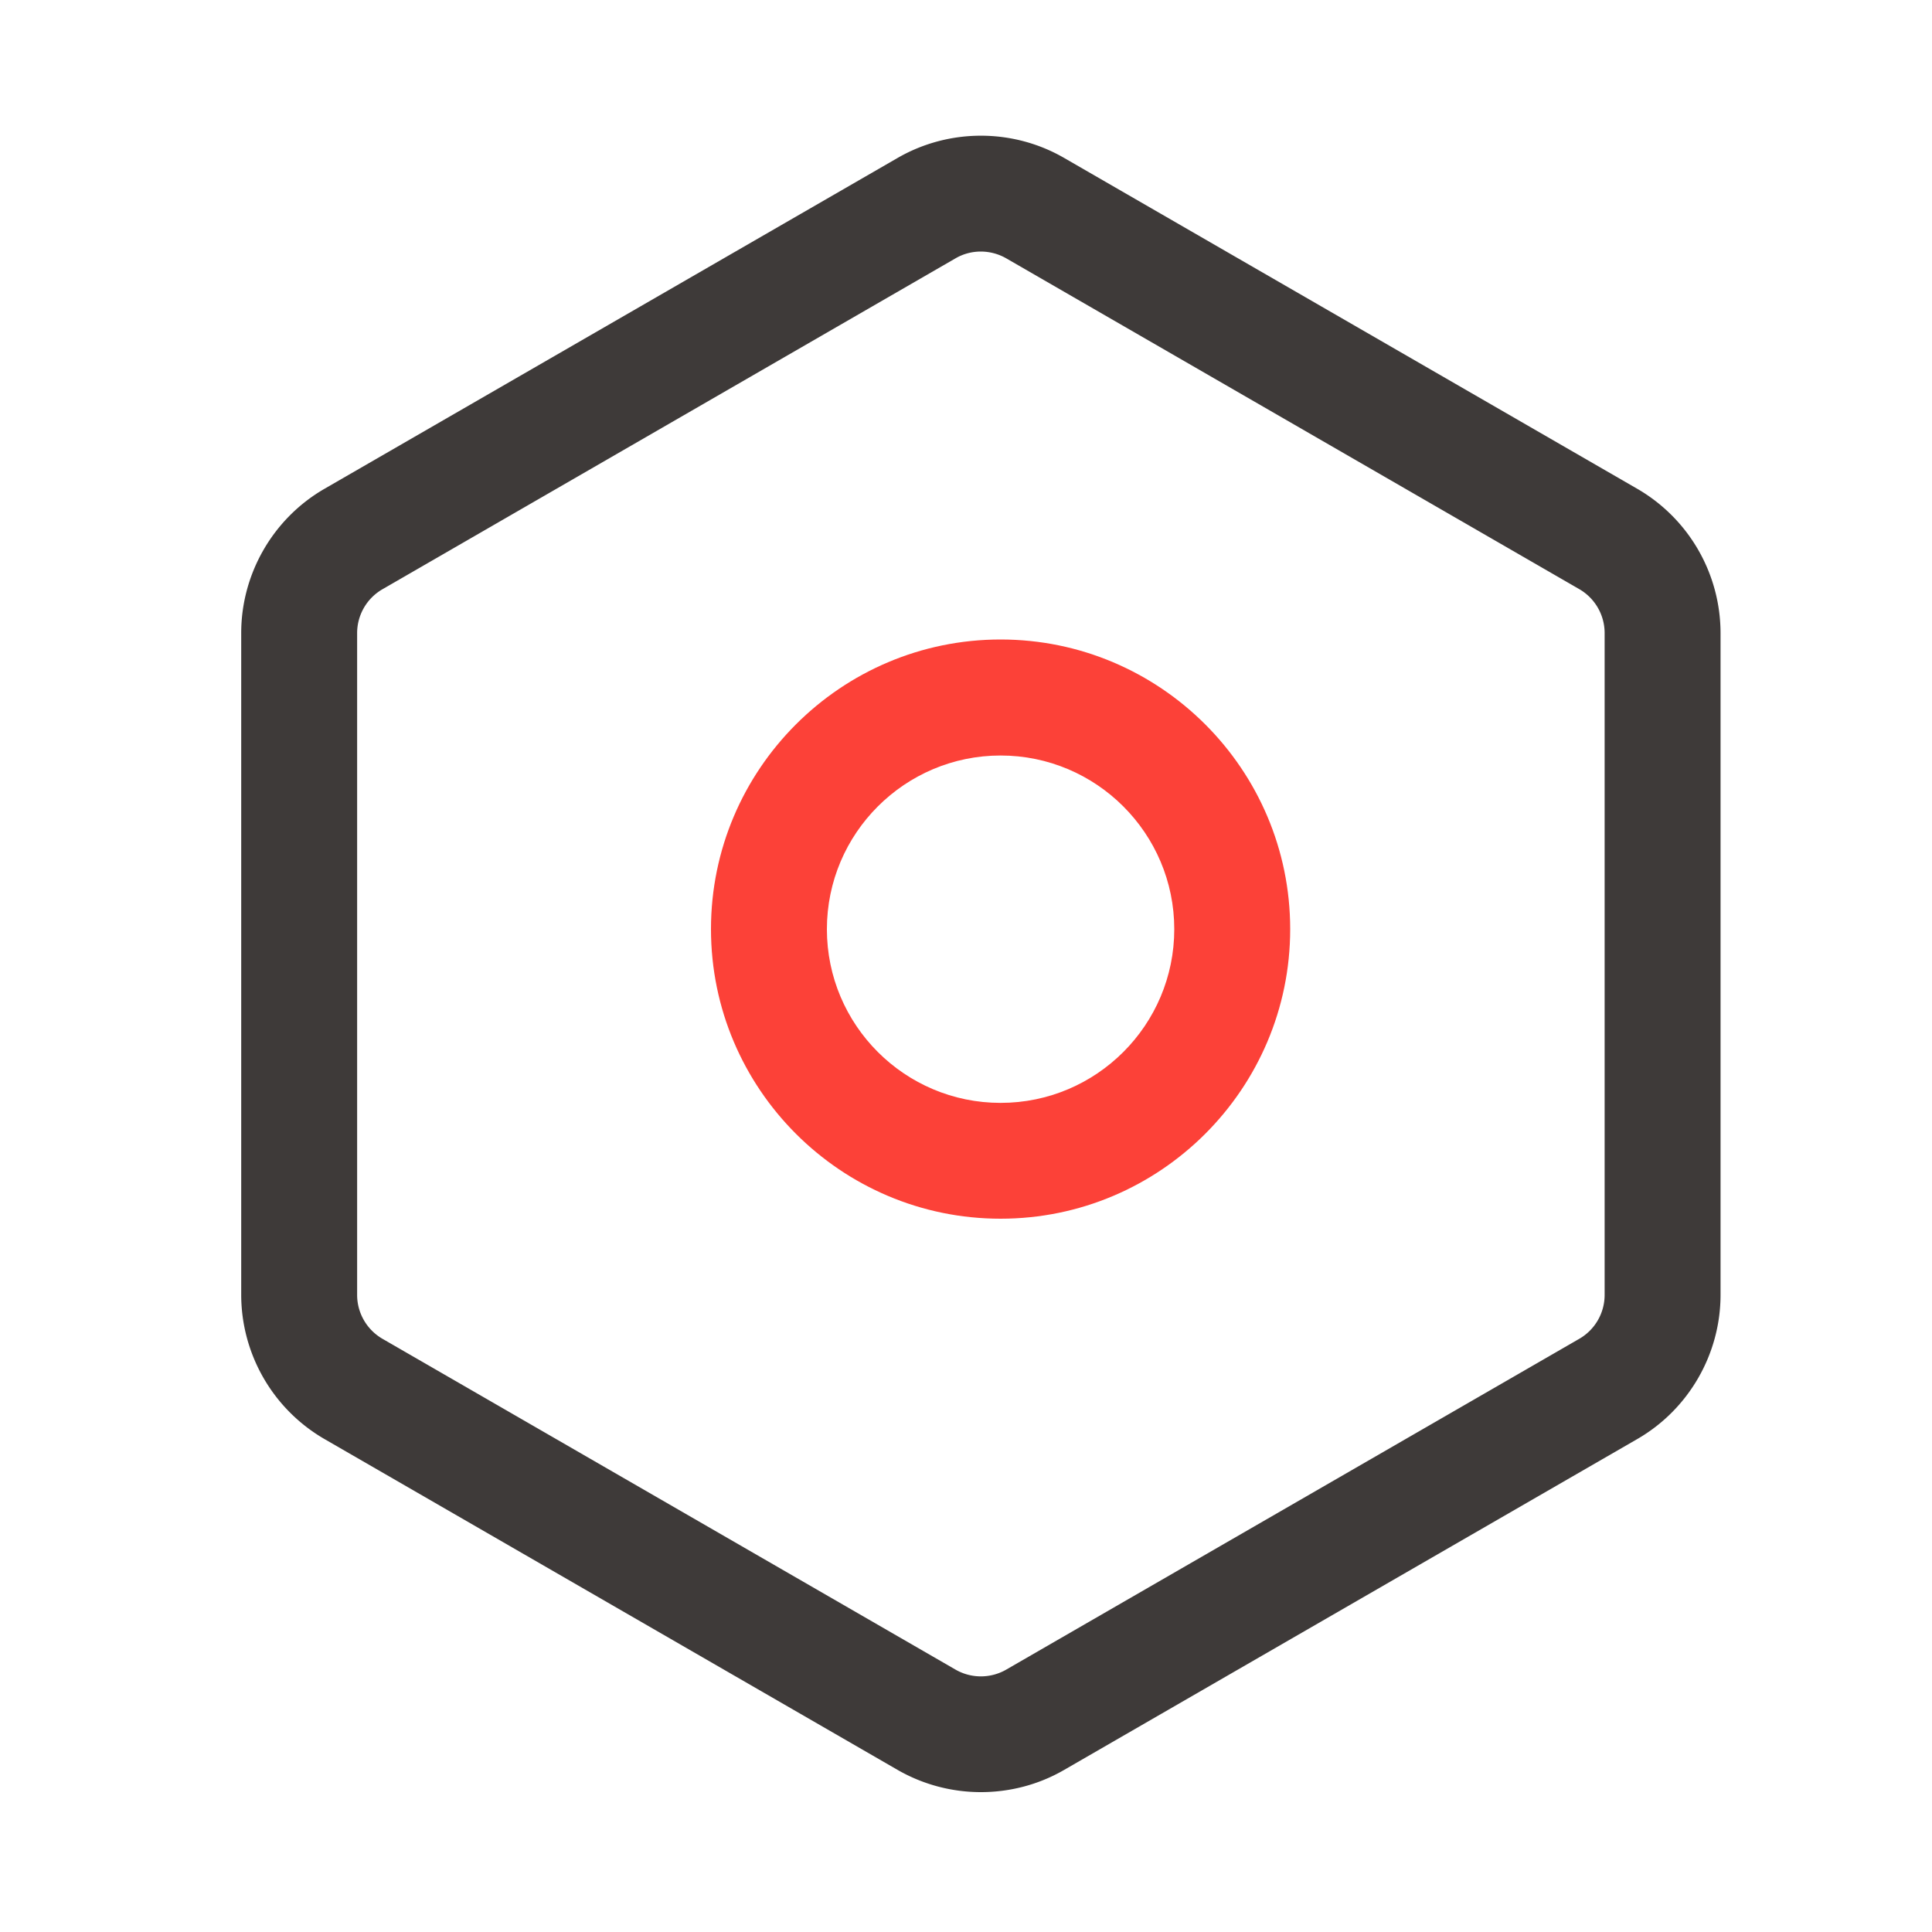 <?xml version="1.0" standalone="no"?><!DOCTYPE svg PUBLIC "-//W3C//DTD SVG 1.1//EN" "http://www.w3.org/Graphics/SVG/1.1/DTD/svg11.dtd"><svg class="icon" width="81px" height="81.00px" viewBox="0 0 1024 1024" version="1.1" xmlns="http://www.w3.org/2000/svg"><path d="M519.885 949.862c-15.258 0-30.515-3.942-44.134-11.776l-303.77-175.36a88.474 88.474 0 0 1-44.134-76.442V335.514c0-31.437 16.896-60.723 44.134-76.442l303.77-175.36c27.238-15.718 61.082-15.718 88.269 0l303.77 175.36a88.474 88.474 0 0 1 44.134 76.442v350.771c0 31.437-16.896 60.723-44.134 76.442l-303.77 175.36c-13.619 7.885-28.877 11.776-44.134 11.776z m0-816.538c-4.659 0-9.267 1.178-13.414 3.584L202.701 312.32a26.834 26.834 0 0 0-13.414 23.245v350.771c0 9.574 5.12 18.432 13.414 23.245l303.77 175.36c8.294 4.762 18.534 4.762 26.829 0l303.77-175.36a26.834 26.834 0 0 0 13.414-23.245V335.514c0-9.574-5.12-18.432-13.414-23.245l-303.77-175.36a27.29 27.29 0 0 0-13.414-3.584z" fill="#3E3A39" /><path d="M530.33 645.939c-84.634 0-153.498-68.864-153.498-153.498S445.696 338.944 530.33 338.944s153.498 68.864 153.498 153.498-68.864 153.498-153.498 153.498z m0-245.504c-50.739 0-92.058 41.267-92.058 92.058s41.267 92.058 92.058 92.058 92.058-41.267 92.058-92.058-41.318-92.058-92.058-92.058z" fill="#FC4138" /></svg>
